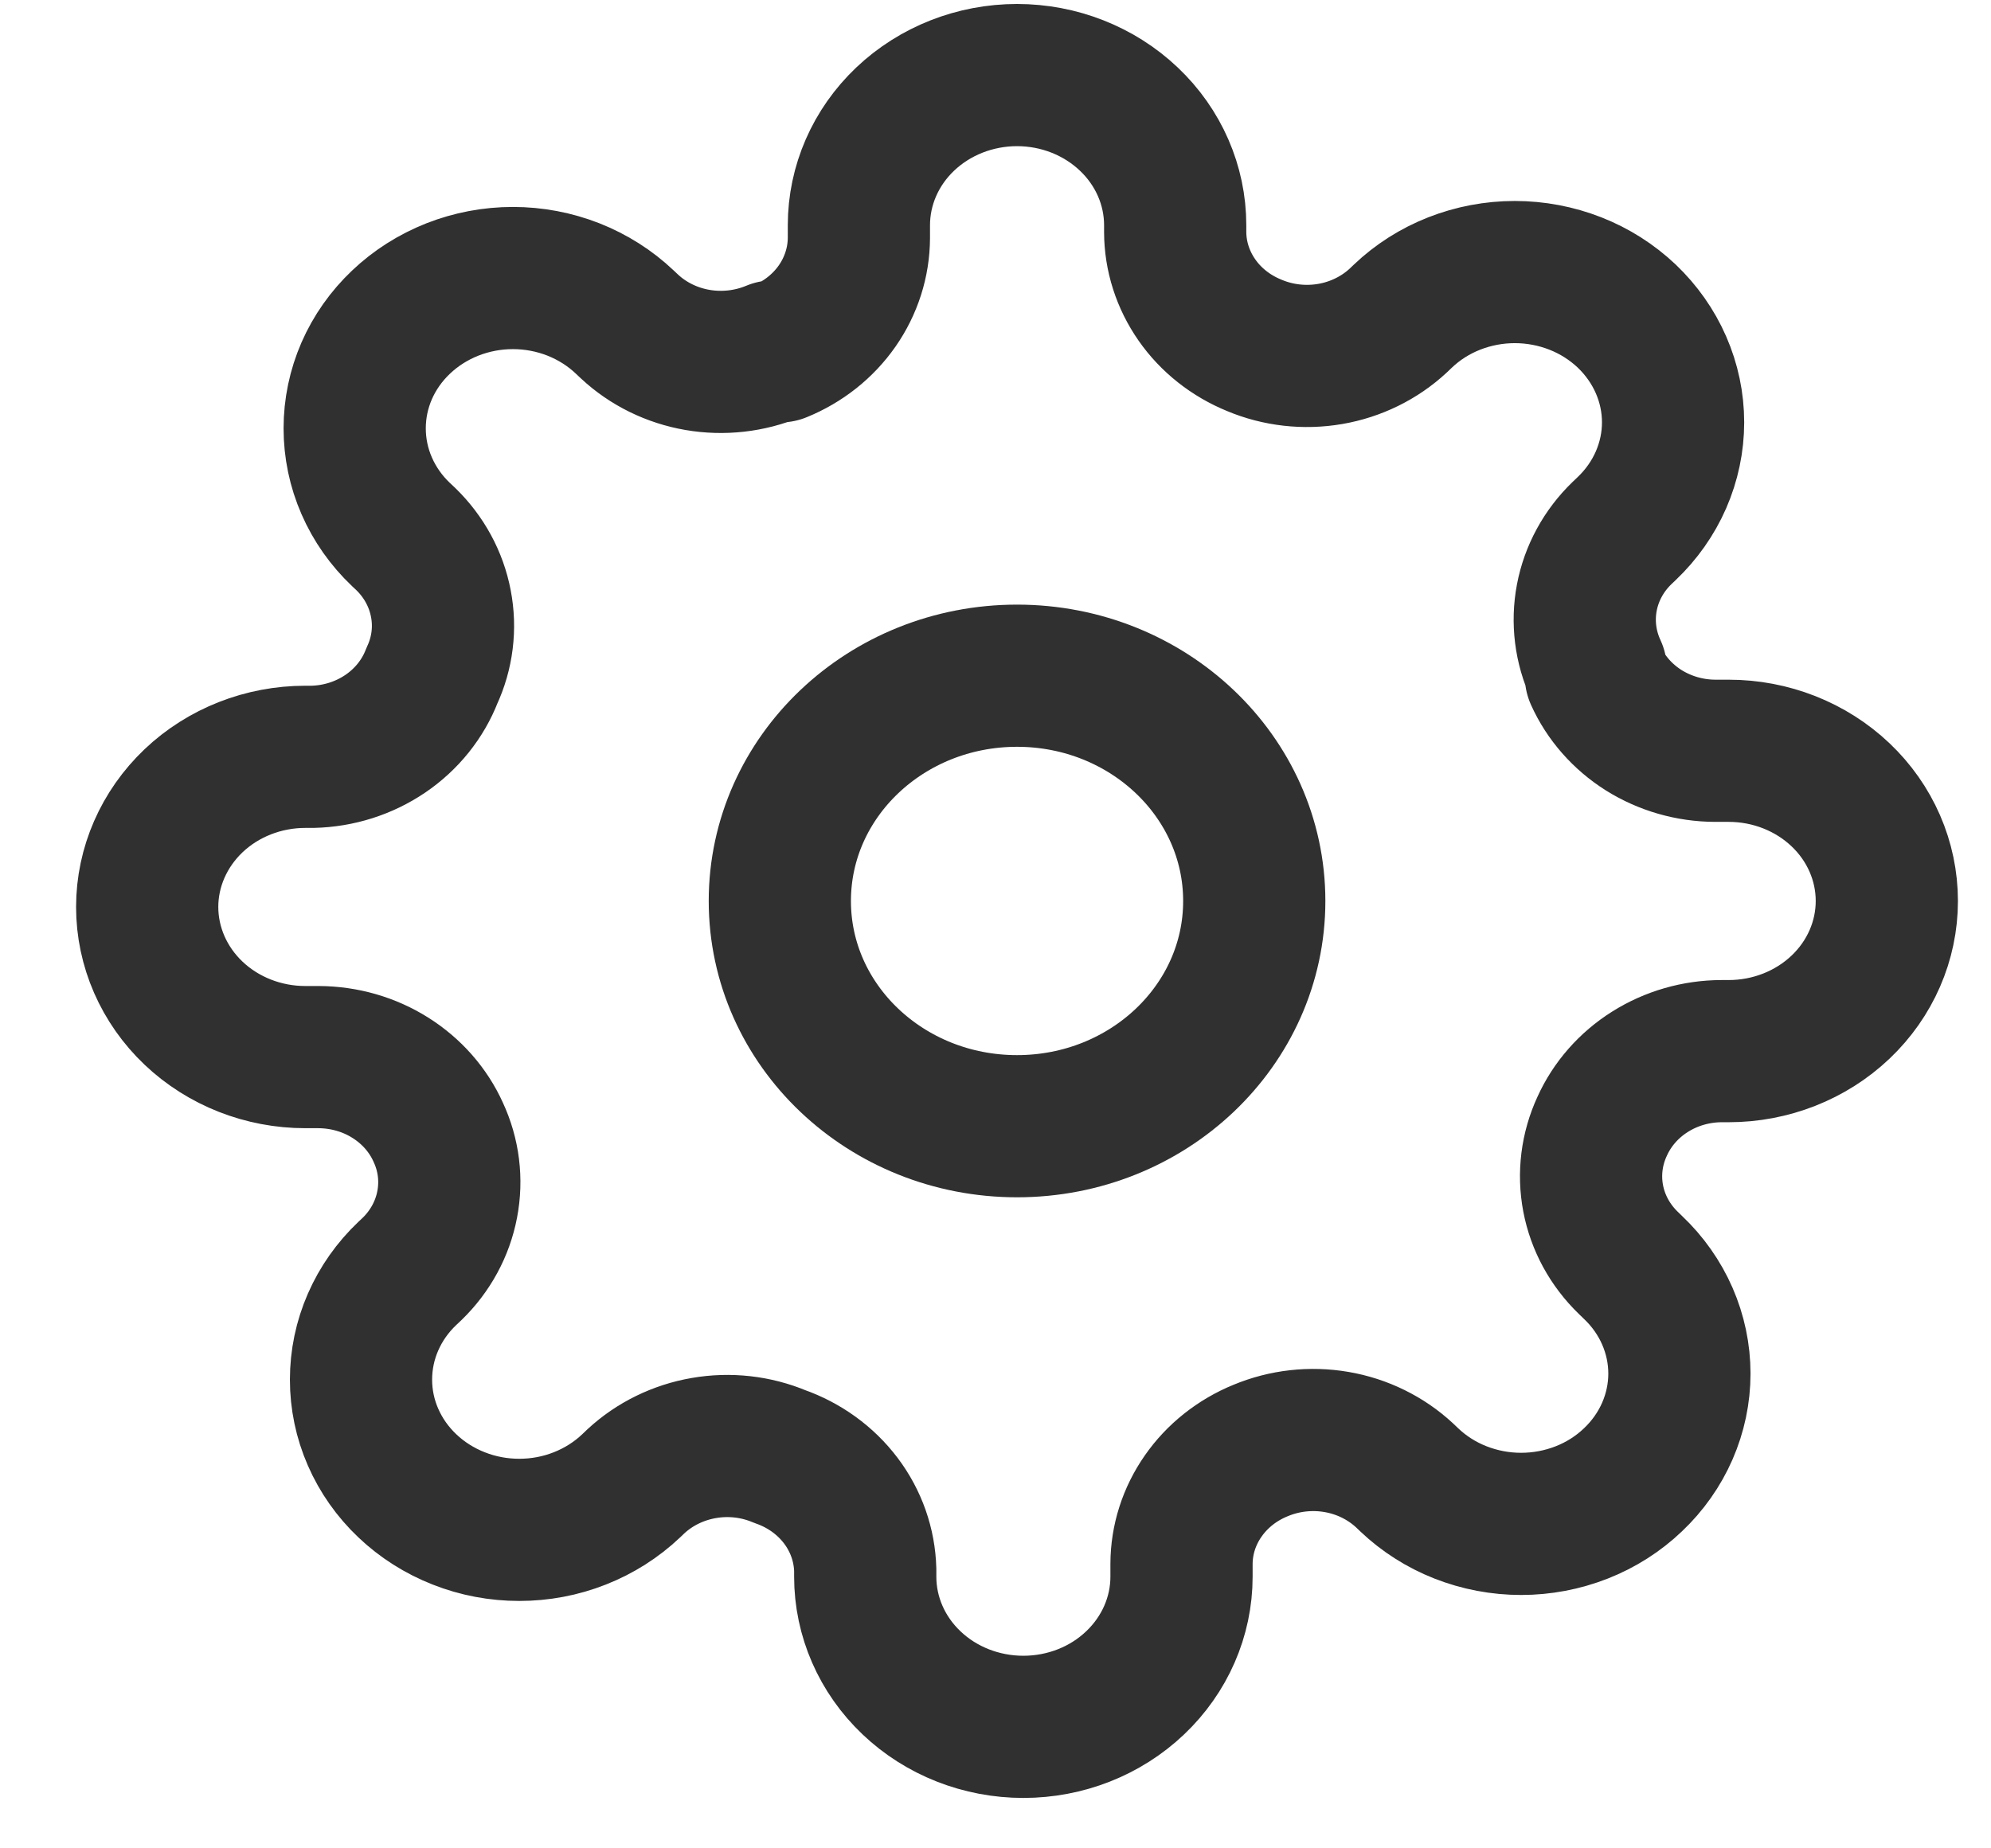 <svg width="28" height="26" viewBox="0 0 28 26" fill="none" xmlns="http://www.w3.org/2000/svg">
<g clip-path="url(#clip0)">
<path d="M14.303 15.842C16.145 15.842 17.639 14.424 17.639 12.674C17.639 10.924 16.145 9.505 14.303 9.505C12.46 9.505 10.967 10.924 10.967 12.674C10.967 14.424 12.46 15.842 14.303 15.842Z" stroke="#303030" stroke-width="2" stroke-linecap="round" stroke-linejoin="round"/>
<path d="M22.532 15.842C22.384 16.161 22.34 16.514 22.405 16.857C22.47 17.199 22.642 17.515 22.899 17.764L22.965 17.828C23.172 18.024 23.336 18.257 23.448 18.513C23.56 18.77 23.618 19.044 23.618 19.322C23.618 19.6 23.56 19.874 23.448 20.131C23.336 20.387 23.172 20.62 22.965 20.816C22.759 21.013 22.514 21.169 22.244 21.275C21.974 21.381 21.684 21.436 21.392 21.436C21.1 21.436 20.81 21.381 20.54 21.275C20.27 21.169 20.025 21.013 19.818 20.816L19.752 20.753C19.49 20.51 19.157 20.346 18.796 20.284C18.435 20.222 18.063 20.264 17.728 20.404C17.399 20.538 17.118 20.761 16.921 21.044C16.723 21.327 16.617 21.659 16.616 21.999V22.179C16.616 22.739 16.381 23.276 15.964 23.672C15.547 24.069 14.982 24.291 14.392 24.291C13.802 24.291 13.236 24.069 12.819 23.672C12.402 23.276 12.168 22.739 12.168 22.179V22.084C12.159 21.734 12.04 21.395 11.826 21.111C11.611 20.826 11.312 20.61 10.967 20.489C10.631 20.348 10.259 20.306 9.898 20.369C9.538 20.431 9.205 20.594 8.943 20.837L8.876 20.901C8.669 21.097 8.424 21.253 8.154 21.359C7.884 21.466 7.595 21.52 7.302 21.52C7.01 21.52 6.721 21.466 6.451 21.359C6.181 21.253 5.935 21.097 5.729 20.901C5.522 20.705 5.358 20.472 5.246 20.215C5.134 19.959 5.077 19.684 5.077 19.407C5.077 19.129 5.134 18.854 5.246 18.598C5.358 18.341 5.522 18.108 5.729 17.912L5.796 17.849C6.052 17.6 6.224 17.284 6.289 16.941C6.355 16.598 6.311 16.245 6.163 15.927C6.022 15.614 5.788 15.348 5.489 15.16C5.191 14.972 4.841 14.872 4.483 14.87H4.294C3.705 14.87 3.139 14.648 2.722 14.252C2.305 13.856 2.07 13.318 2.07 12.758C2.07 12.198 2.305 11.661 2.722 11.264C3.139 10.868 3.705 10.646 4.294 10.646H4.394C4.763 10.638 5.12 10.524 5.419 10.321C5.718 10.118 5.947 9.833 6.074 9.505C6.222 9.187 6.266 8.833 6.2 8.491C6.135 8.148 5.963 7.832 5.707 7.583L5.64 7.52C5.433 7.324 5.269 7.091 5.157 6.834C5.045 6.578 4.988 6.303 4.988 6.025C4.988 5.748 5.045 5.473 5.157 5.216C5.269 4.96 5.433 4.727 5.64 4.531C5.847 4.334 6.092 4.179 6.362 4.072C6.632 3.966 6.921 3.911 7.213 3.911C7.506 3.911 7.795 3.966 8.065 4.072C8.335 4.179 8.58 4.334 8.787 4.531L8.854 4.594C9.116 4.838 9.449 5.001 9.809 5.063C10.17 5.125 10.542 5.083 10.878 4.943H10.967C11.296 4.809 11.576 4.587 11.774 4.303C11.971 4.02 12.077 3.688 12.079 3.348V3.168C12.079 2.608 12.313 2.071 12.73 1.675C13.147 1.279 13.713 1.056 14.303 1.056C14.893 1.056 15.458 1.279 15.875 1.675C16.293 2.071 16.527 2.608 16.527 3.168V3.263C16.528 3.603 16.634 3.935 16.832 4.219C17.029 4.502 17.31 4.724 17.639 4.858C17.974 4.999 18.346 5.041 18.707 4.979C19.068 4.917 19.401 4.753 19.663 4.51L19.73 4.446C19.936 4.25 20.181 4.094 20.451 3.988C20.721 3.882 21.011 3.827 21.303 3.827C21.595 3.827 21.885 3.882 22.155 3.988C22.425 4.094 22.67 4.25 22.877 4.446C23.083 4.643 23.247 4.875 23.359 5.132C23.471 5.388 23.529 5.663 23.529 5.941C23.529 6.218 23.471 6.493 23.359 6.75C23.247 7.006 23.083 7.239 22.877 7.435L22.81 7.499C22.553 7.747 22.381 8.064 22.316 8.406C22.251 8.749 22.295 9.102 22.443 9.421V9.505C22.584 9.818 22.818 10.084 23.116 10.272C23.415 10.459 23.764 10.56 24.122 10.561H24.311C24.901 10.561 25.467 10.784 25.884 11.18C26.301 11.576 26.535 12.113 26.535 12.674C26.535 13.234 26.301 13.771 25.884 14.167C25.467 14.563 24.901 14.786 24.311 14.786H24.211C23.853 14.787 23.503 14.888 23.205 15.076C22.907 15.263 22.673 15.53 22.532 15.842V15.842Z" stroke="#303030" stroke-width="2" stroke-linecap="round" stroke-linejoin="round"/>
</g>
<defs>
<clipPath id="clip0">
<rect width="26.689" height="25.347" fill="white" transform="translate(0.958)"/>
</clipPath>
</defs>
</svg>

